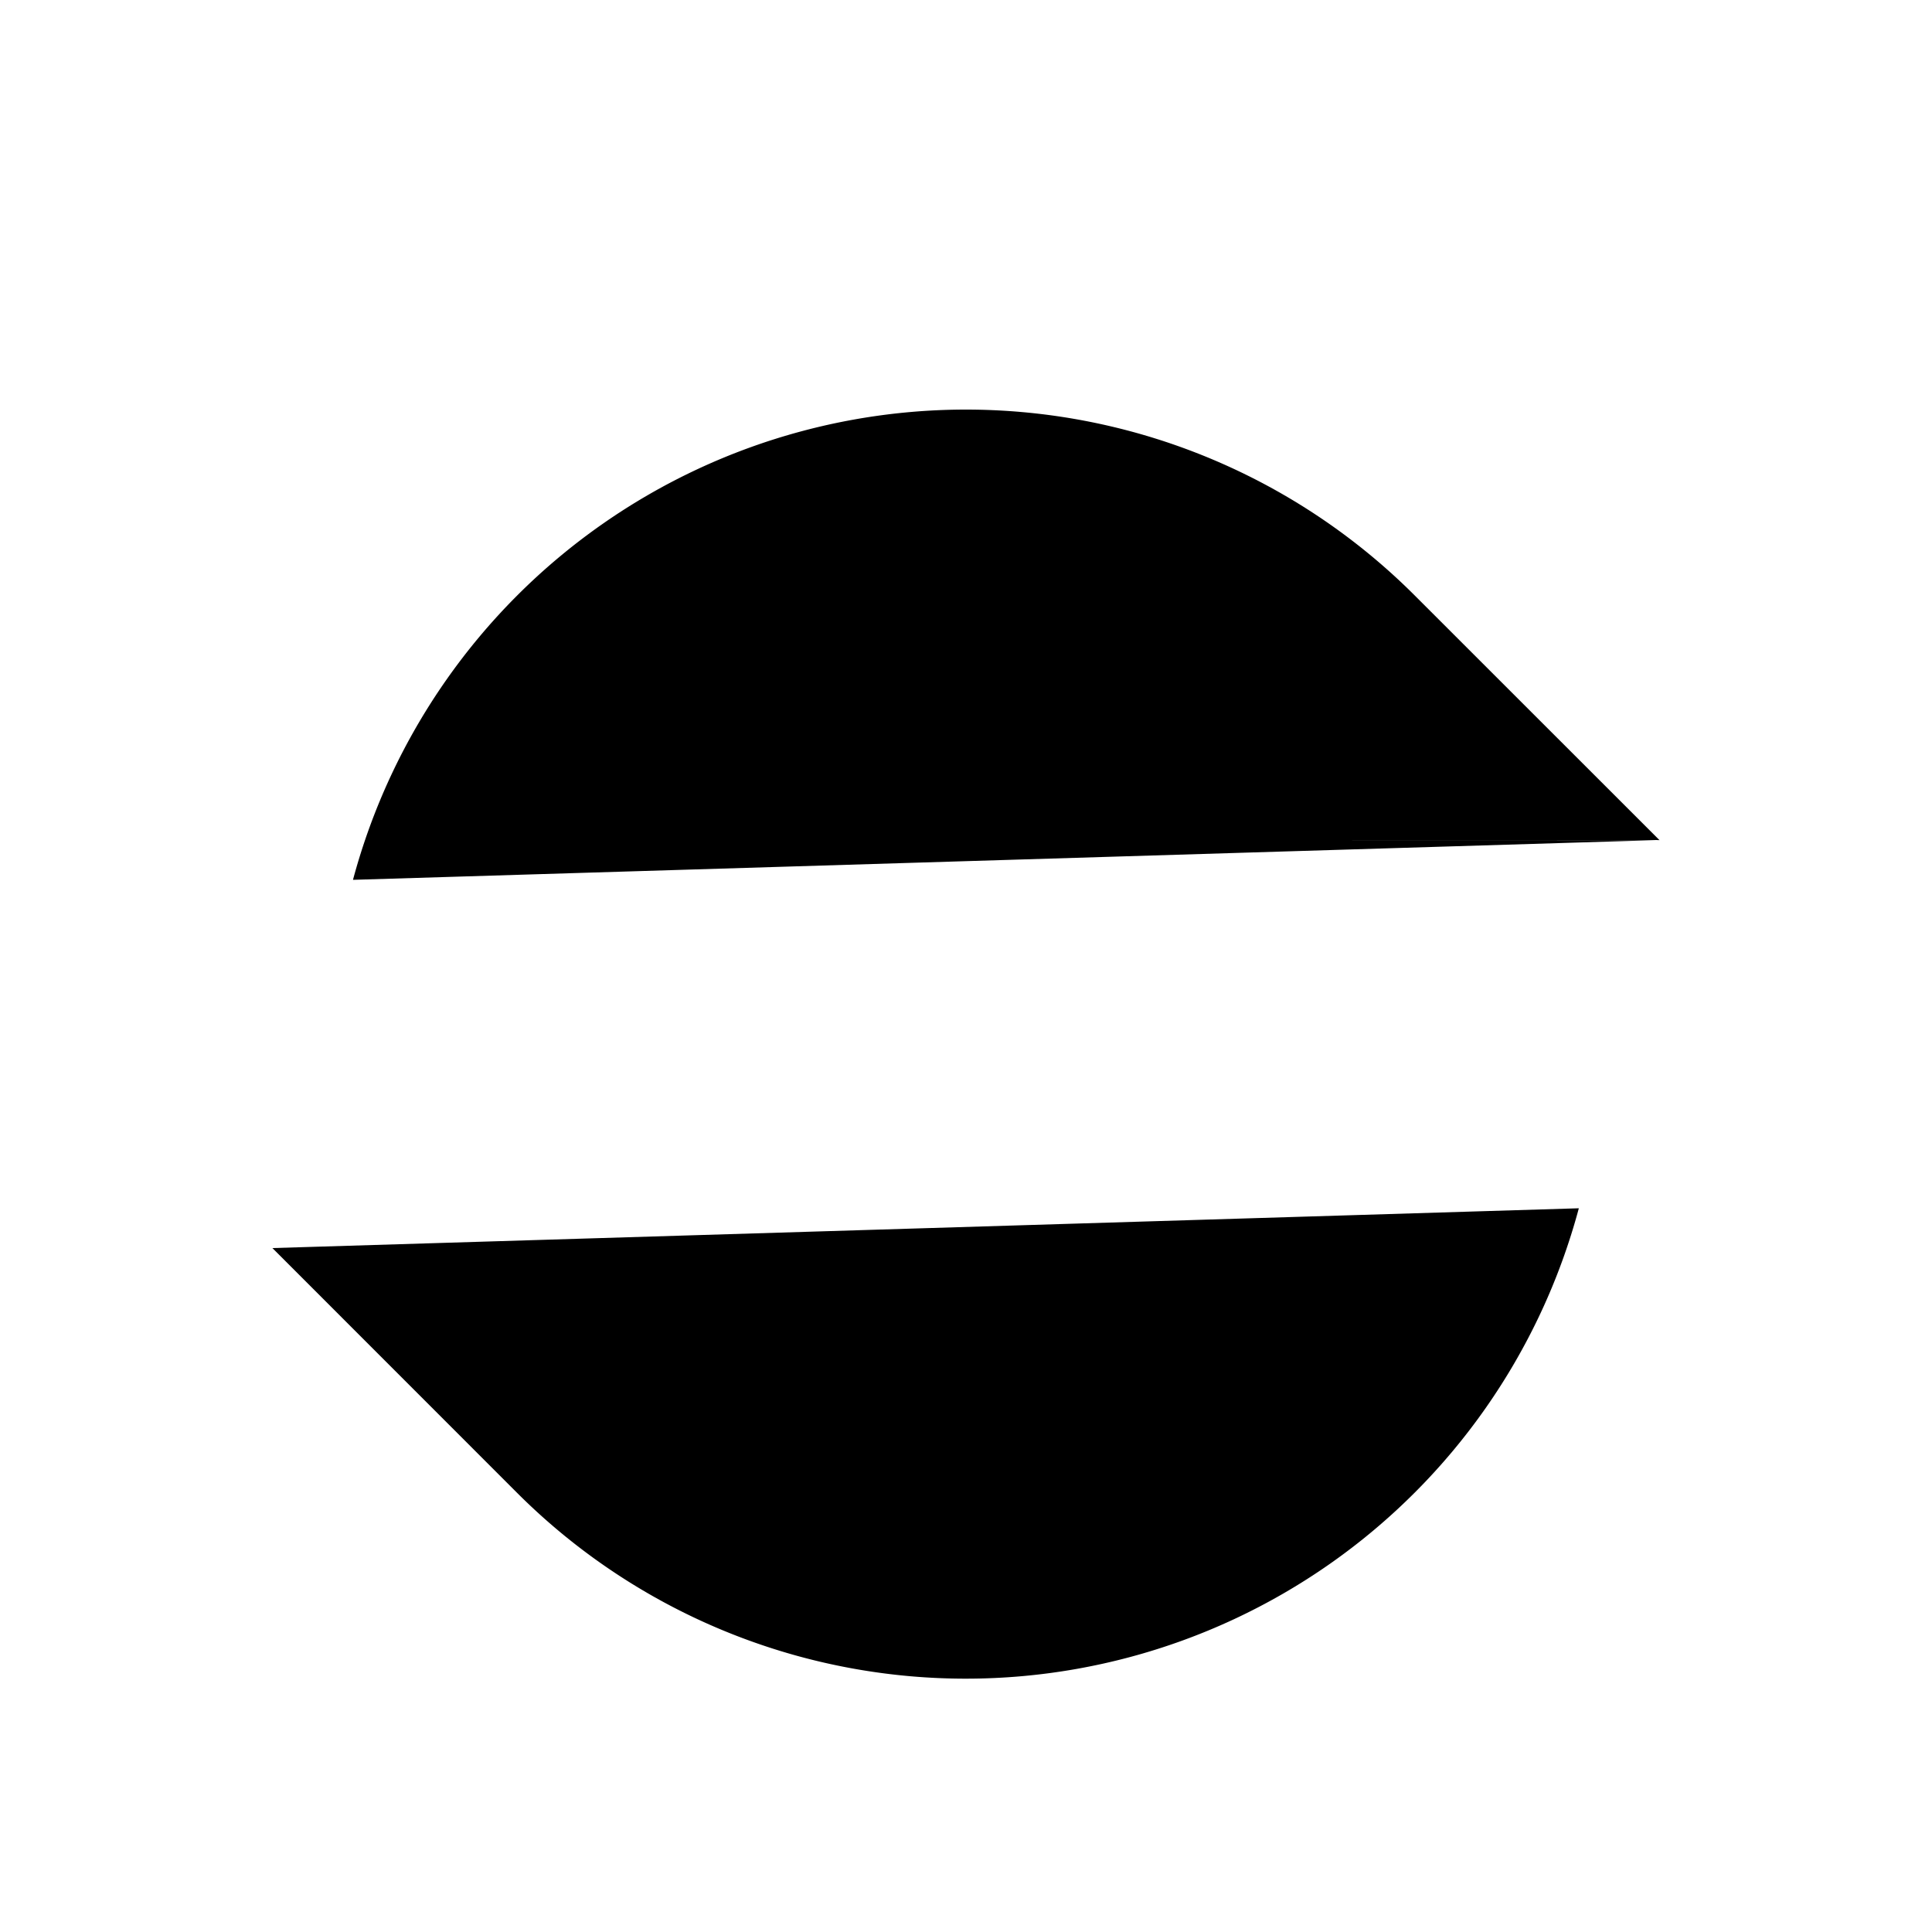 <svg xmlns="http://www.w3.org/2000/svg" fill="currentColor" aria-hidden="true" viewBox="-2 -2 20 20">
  <g clip-path="url(#clip0_1243_4876)">
    <path stroke-linecap="round" stroke-linejoin="round" d="M11.203 6.697h3.976v-.001M.82 14.896V10.92m0 0h3.976m-3.976 0l2.533 2.534a6.57 6.57 0 0010.991-2.946m-12.69-3.4a6.57 6.57 0 0110.99-2.945l2.534 2.533m0-3.974v3.974"/>
  </g>
  <defs>
    <clipPath id="clip0_1243_4876">
      <path d="M0 0h16v16H0z" transform="translate(0 .808)"/>
    </clipPath>
  </defs>
</svg>
